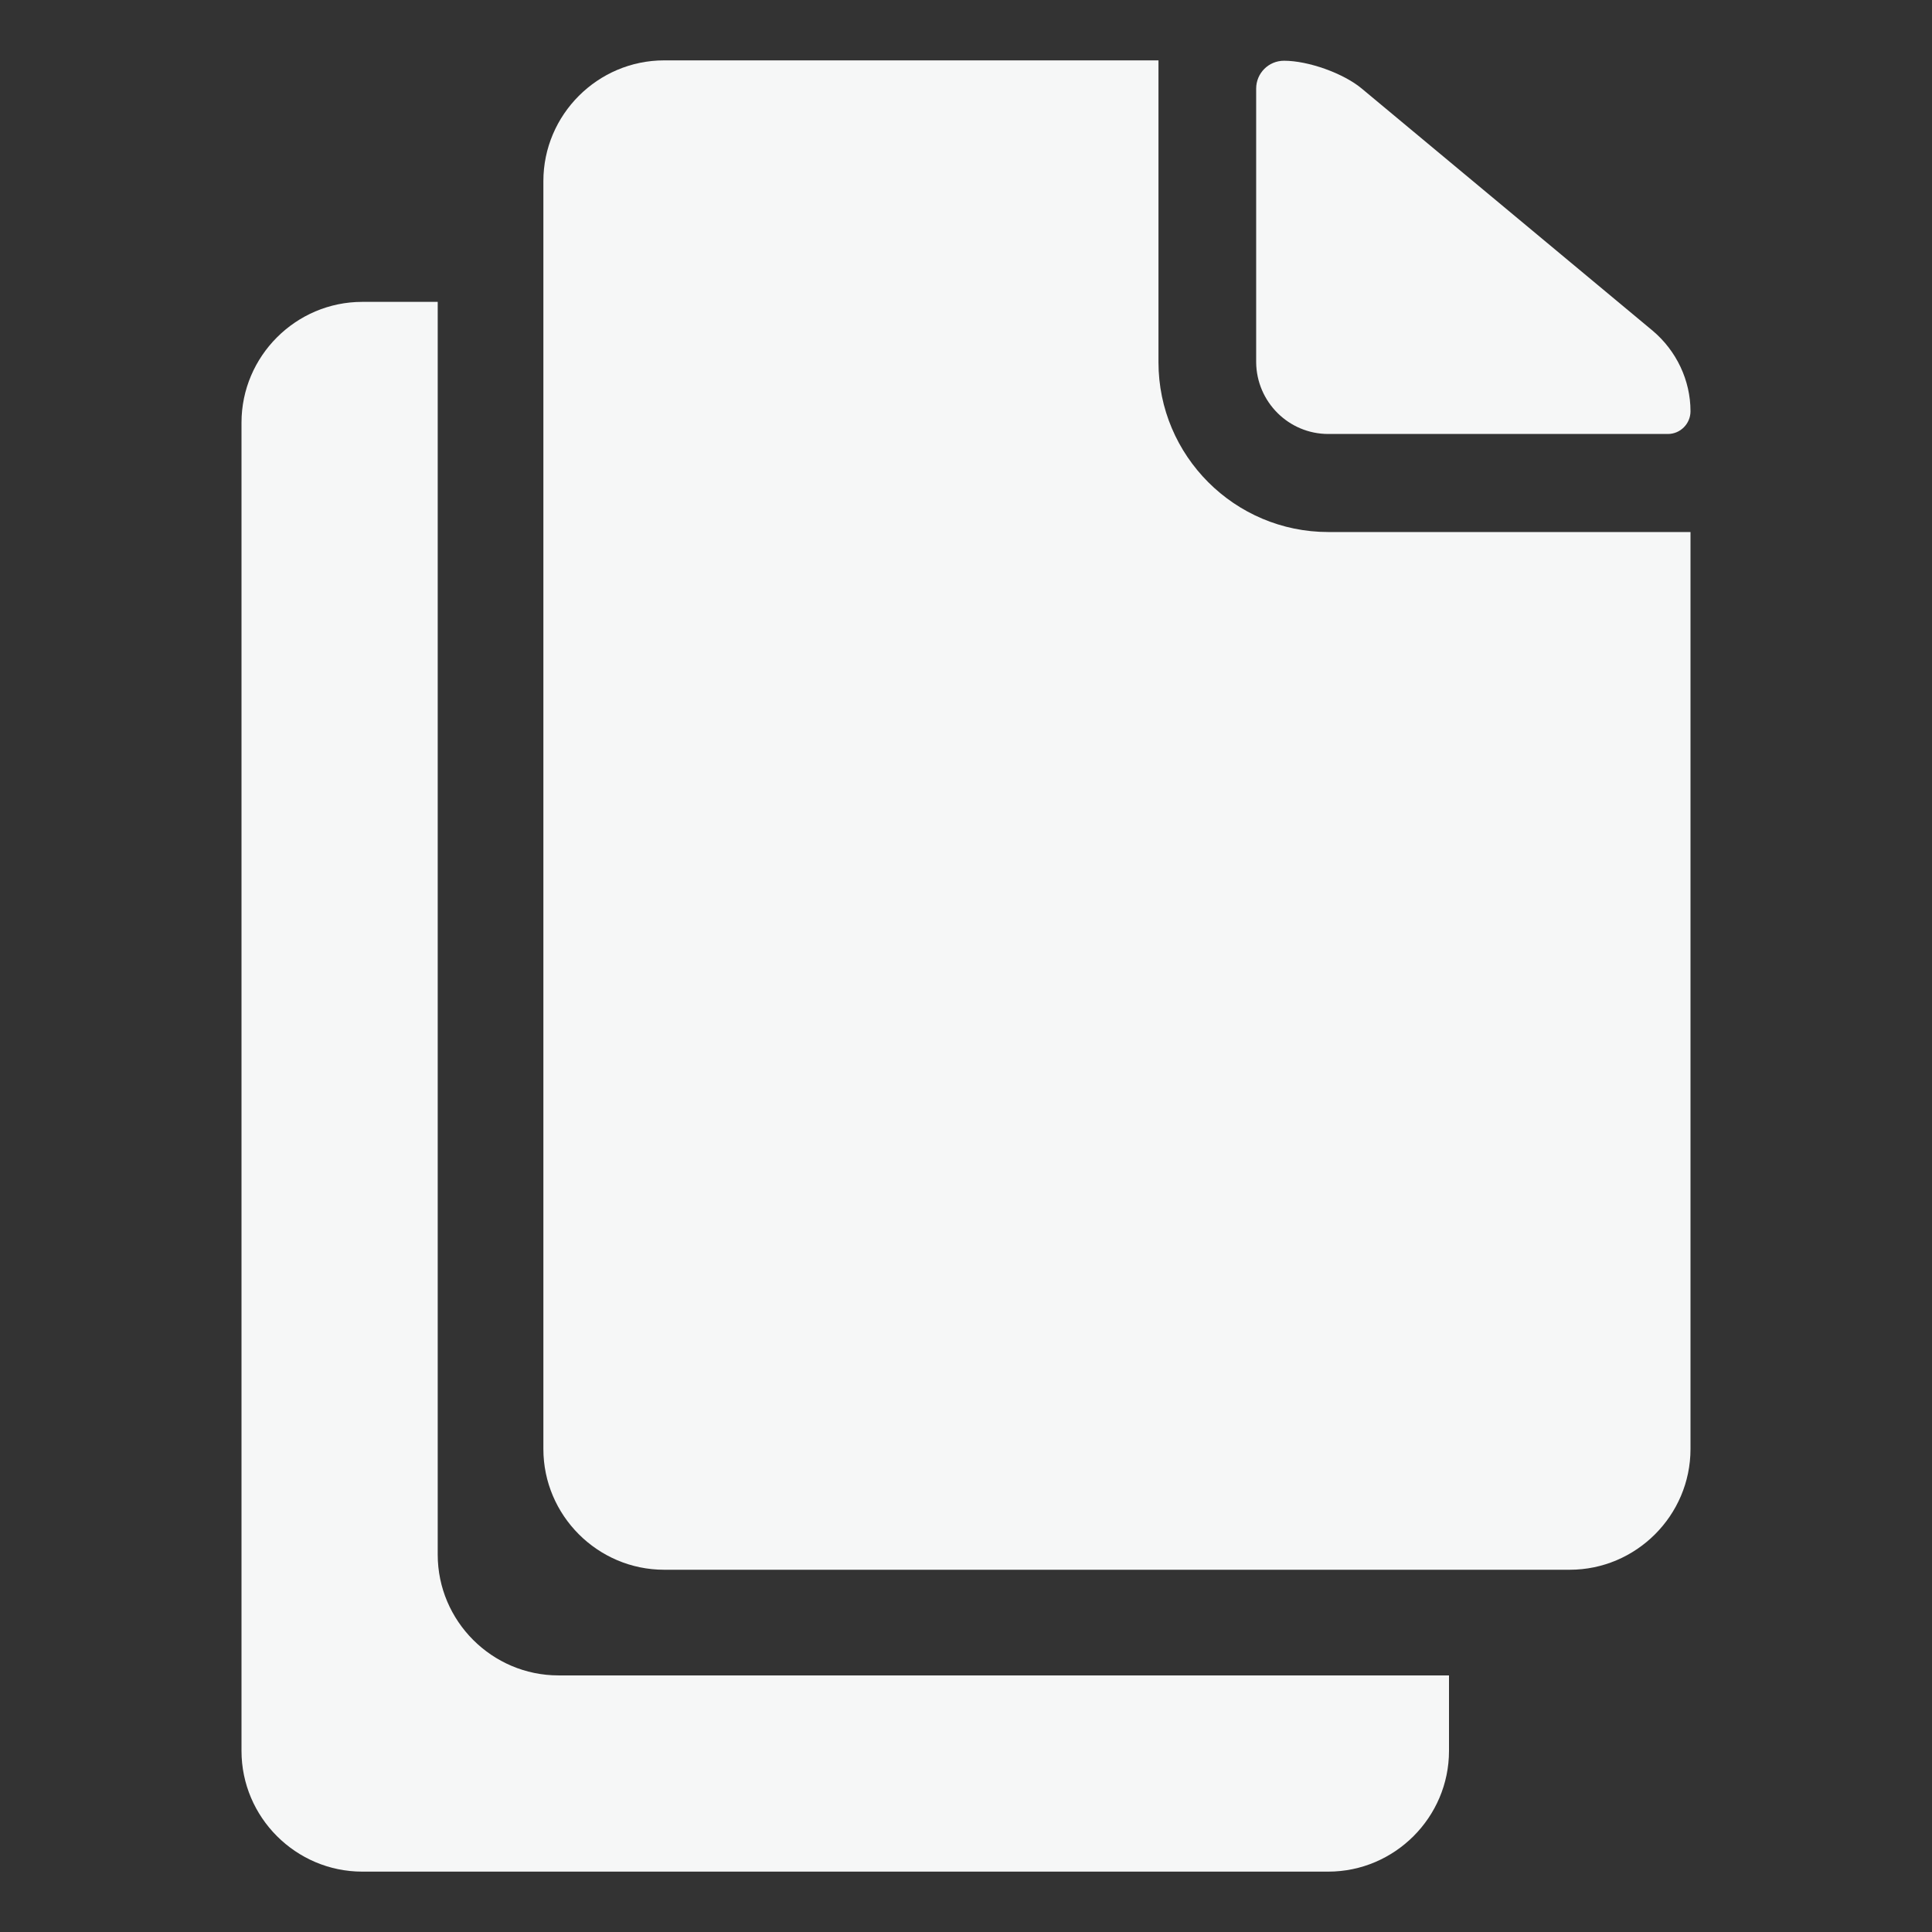 <svg width="16" height="16" viewBox="0 0 16 16" fill="none" xmlns="http://www.w3.org/2000/svg">
<rect x="0" y="0" width="16" height="16" fill="#333333" stroke="none"/>
<path d="M11 3.594H13.813C13.916 3.594 14 3.509 14 3.406C14 3.15 13.884 2.906 13.688 2.74L11.278 0.734C11.125 0.606 10.834 0.503 10.634 0.503C10.506 0.503 10.403 0.606 10.403 0.734V3C10.406 3.328 10.672 3.594 11 3.594Z" fill="#F6F7F7"/>
<path d="M9.594 3V0.5H5.5C4.95 0.5 4.5 0.95 4.5 1.5V12C4.5 12.55 4.95 13 5.5 13H13C13.55 13 14 12.55 14 12V4.406H11C10.225 4.406 9.594 3.775 9.594 3Z" fill="#F6F7F7"/>
<path d="M3.625 12.875V2.5H3C2.45 2.5 2 2.95 2 3.5V14.5C2 15.05 2.45 15.5 3 15.5H11C11.55 15.5 12 15.05 12 14.5V13.875H4.625C4.075 13.875 3.625 13.425 3.625 12.875Z" fill="#F6F7F7"/>
</svg>

